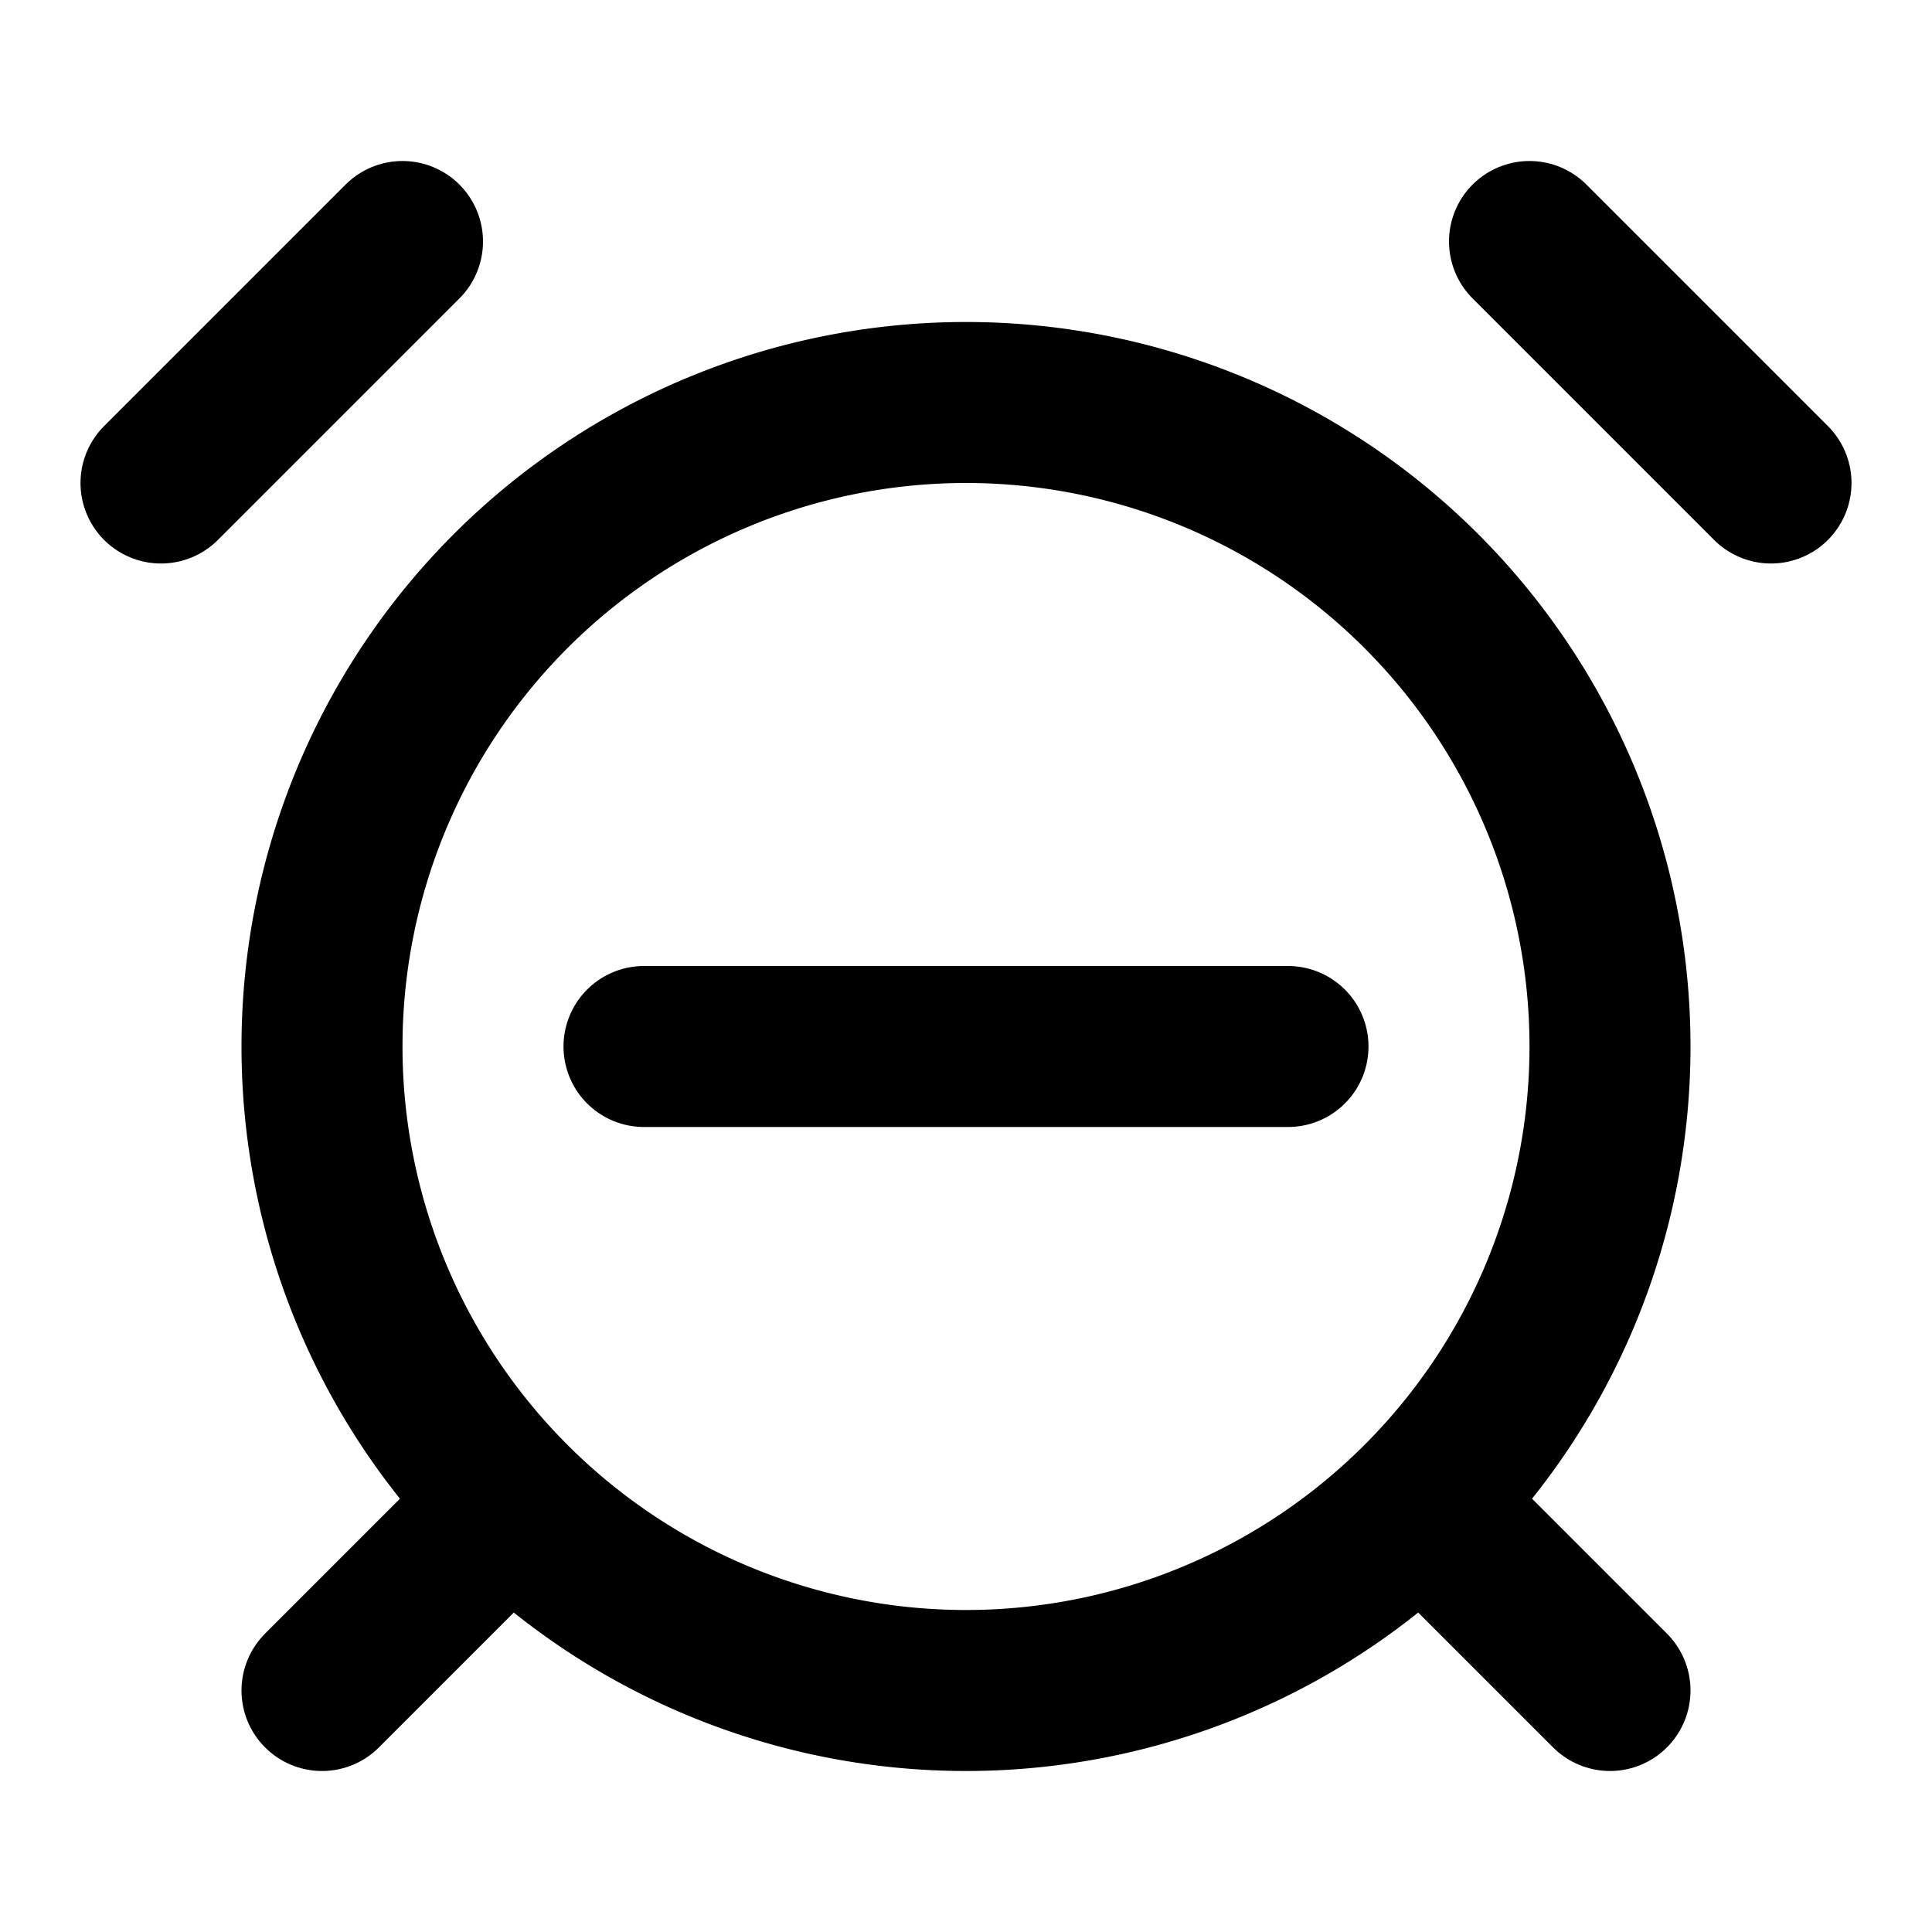 <svg
  xmlns="http://www.w3.org/2000/svg"
  width="24"
  height="24"
  viewBox="0 0 24 24"
  fill="none"
  stroke="currentColor"
  stroke-width="2"
  stroke-linecap="round"
  stroke-linejoin="round"
>
  <path d="M12 21a8 8 0 100-16 8 8 0 000 16z" />
  <path d="M5 3L2 6" />
  <path d="M22 6l-3-3" />
  <path d="M6 19l-2 2" />
  <path d="M18 19l2 2" />
  <path d="M8 13h8" />
</svg>

